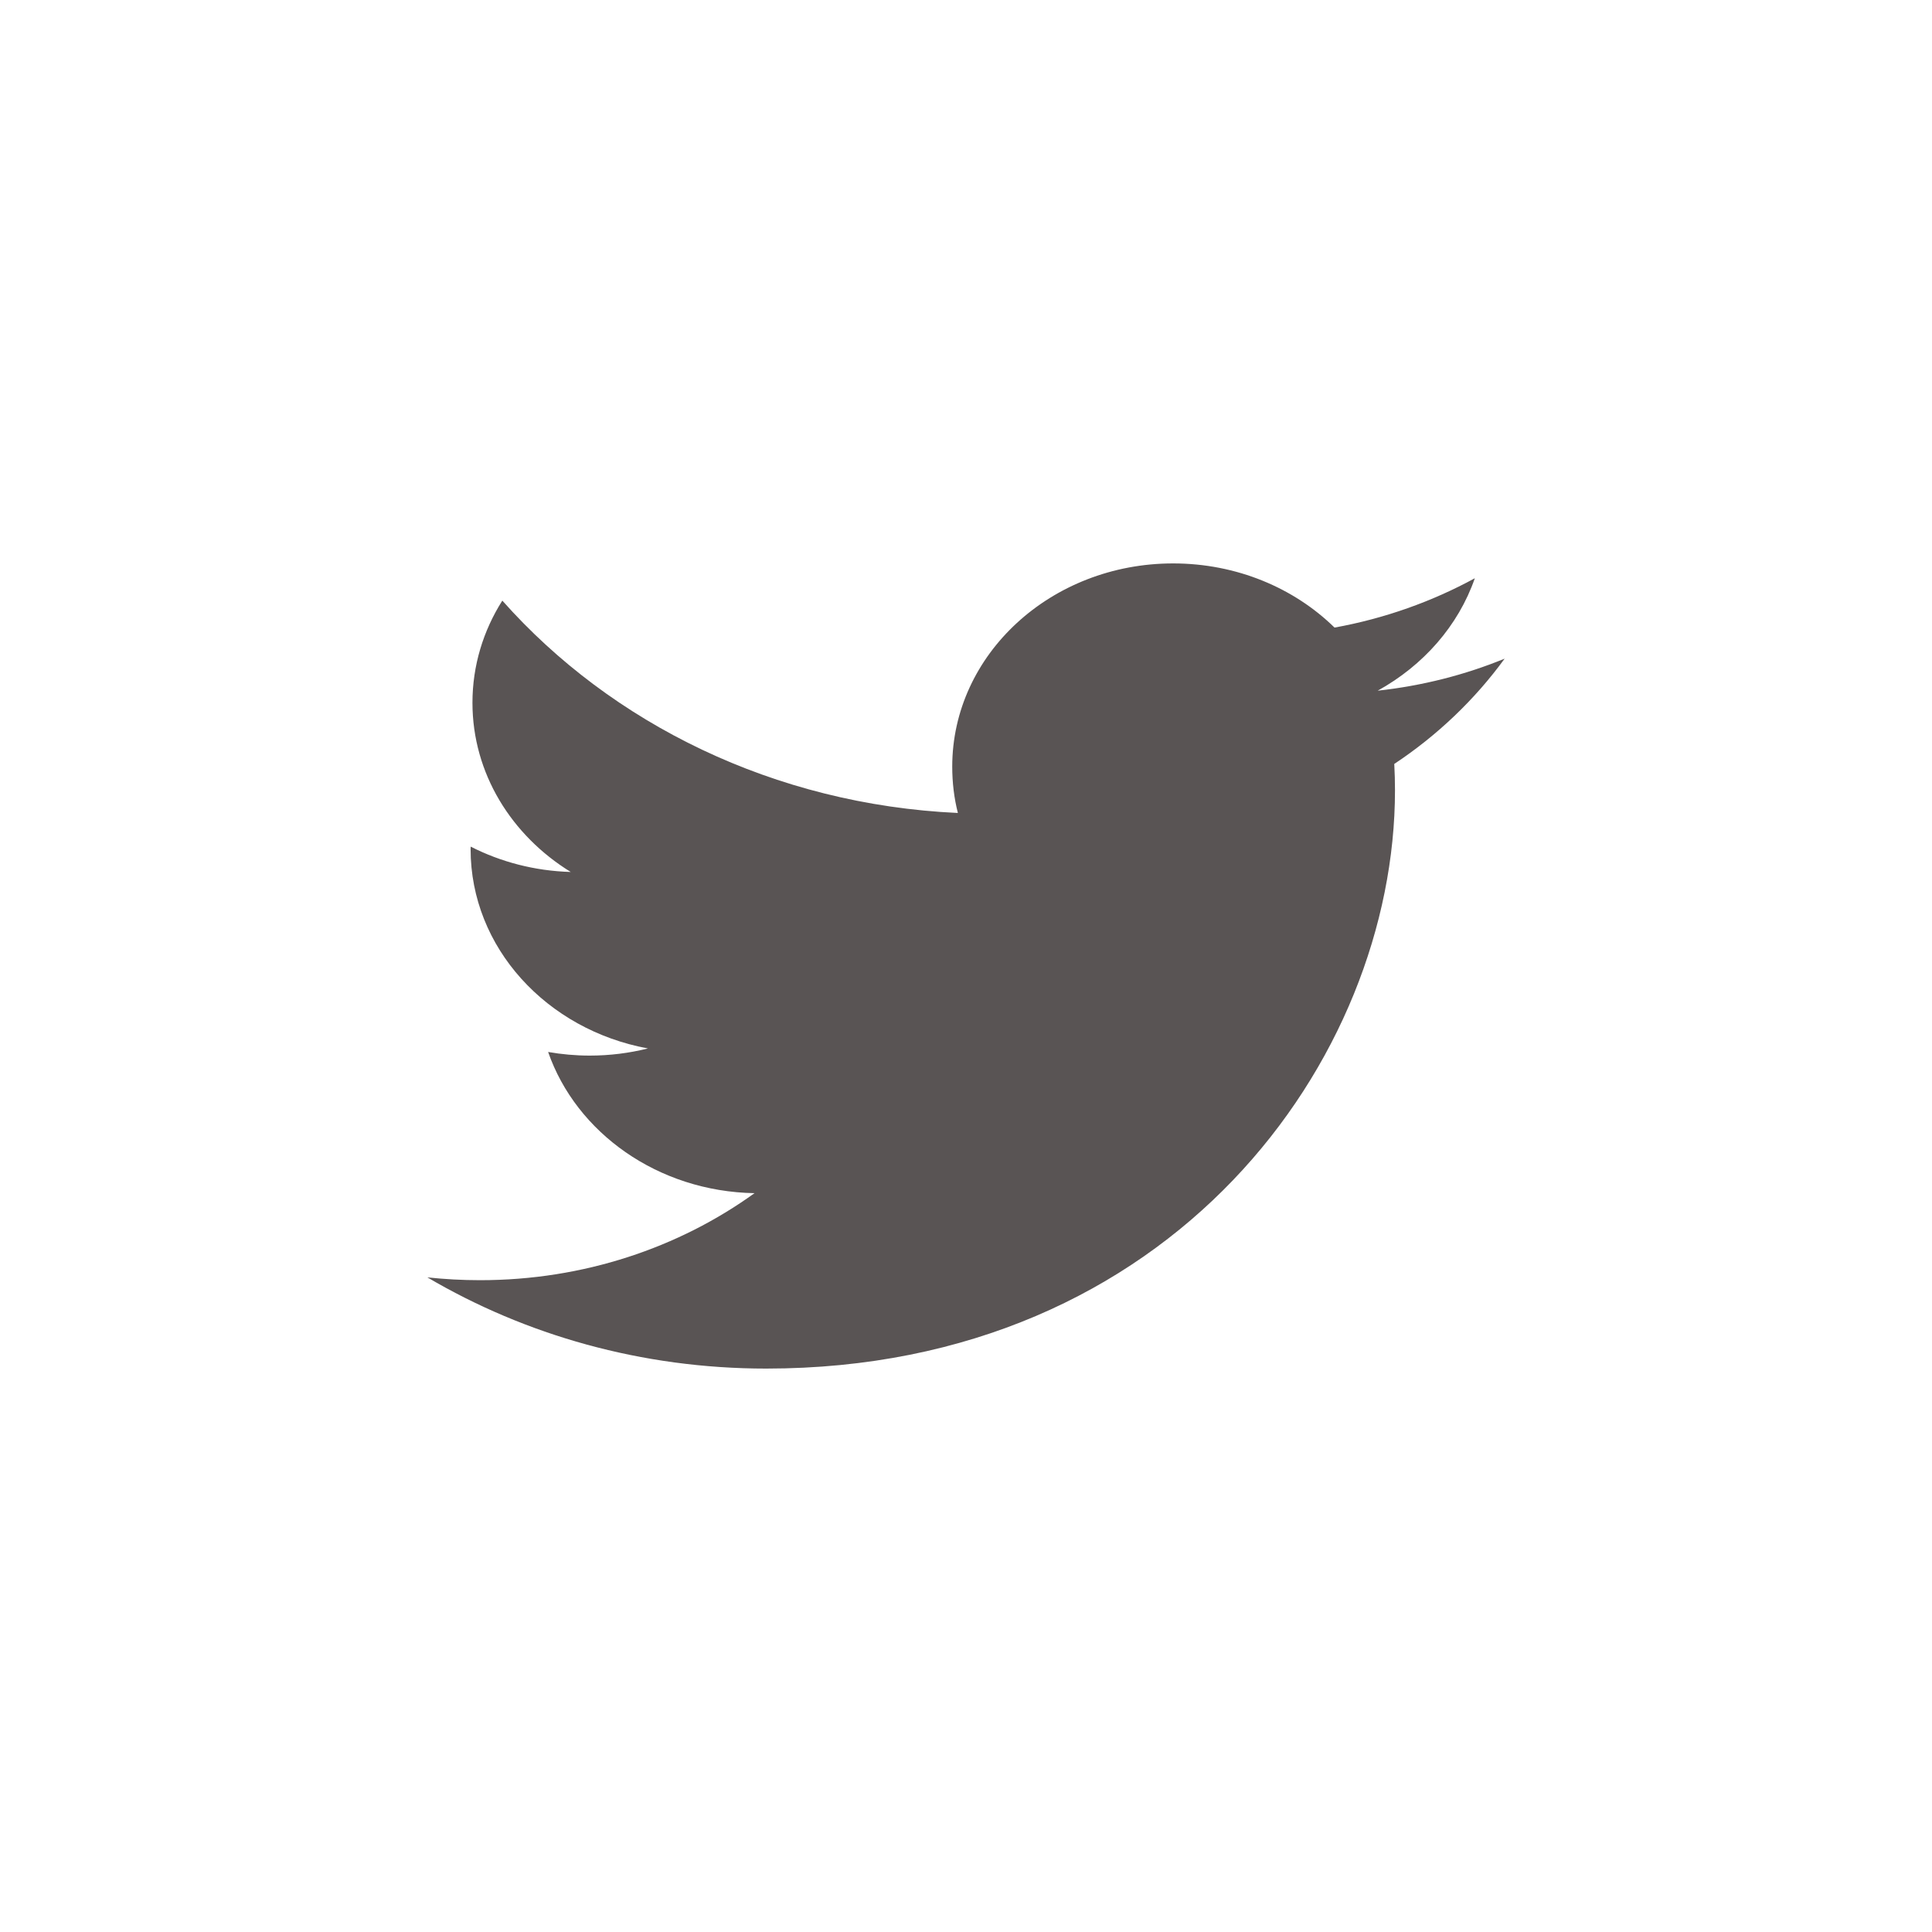 <svg data-token-name="Twitter" width="24" height="24" viewBox="0 0 24 24" fill="none" xmlns="http://www.w3.org/2000/svg">
<path fill-rule="evenodd" clip-rule="evenodd" d="M18.691 8.182C18.198 8.384 17.67 8.519 17.114 8.58C17.681 8.267 18.116 7.773 18.321 7.183C17.791 7.472 17.203 7.683 16.578 7.796C16.077 7.305 15.363 6.999 14.573 6.999C13.057 6.999 11.829 8.129 11.829 9.524C11.829 9.721 11.852 9.914 11.899 10.099C9.617 9.994 7.595 8.988 6.24 7.461C6.004 7.834 5.869 8.267 5.869 8.73C5.869 9.607 6.354 10.379 7.09 10.832C6.64 10.819 6.217 10.706 5.847 10.517C5.846 10.527 5.846 10.538 5.846 10.548C5.846 11.772 6.792 12.793 8.049 13.024C7.818 13.082 7.576 13.113 7.325 13.113C7.148 13.113 6.976 13.097 6.809 13.068C7.158 14.071 8.172 14.801 9.373 14.822C8.434 15.499 7.25 15.903 5.964 15.903C5.743 15.903 5.524 15.891 5.309 15.868C6.524 16.583 7.967 17.001 9.518 17.001C14.567 17.001 17.329 13.154 17.329 9.817C17.329 9.707 17.326 9.598 17.32 9.49C17.857 9.134 18.322 8.689 18.691 8.182Z" fill="#595454"/>
</svg>
